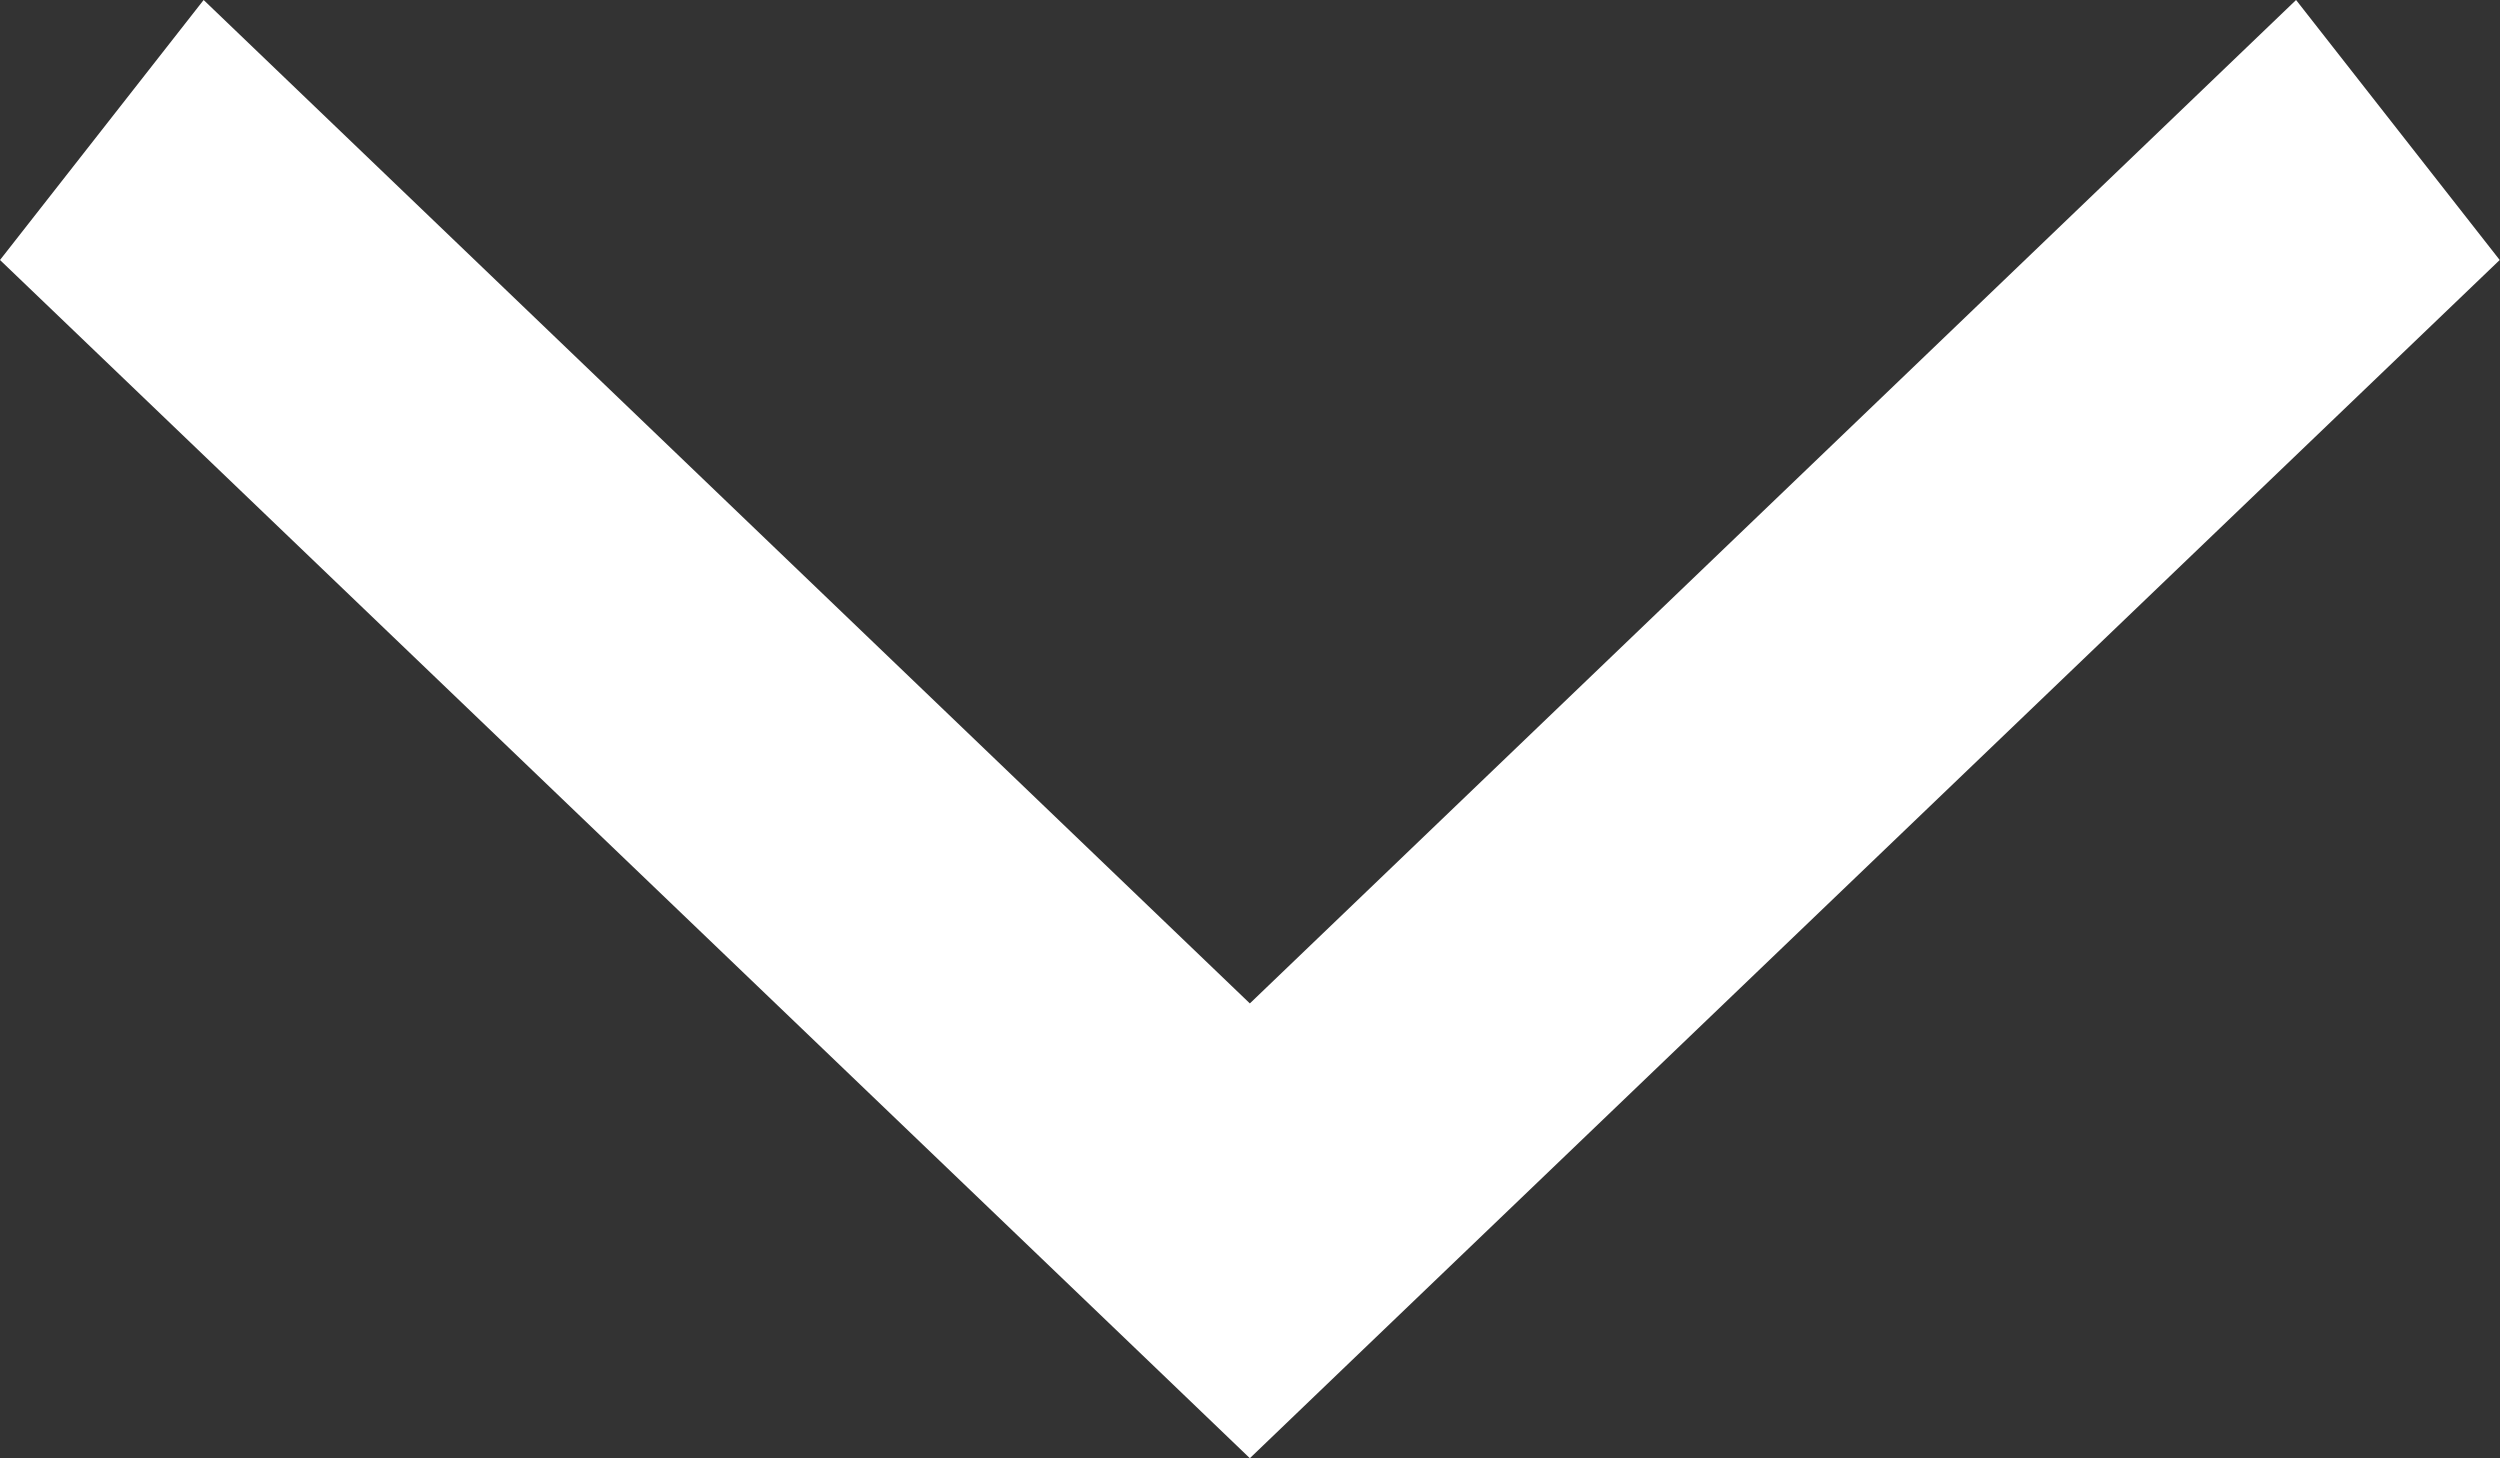 <svg xmlns="http://www.w3.org/2000/svg" width="8.471" height="4.941" viewBox="0 0 8.471 4.941">
  <rect x="0" y="0" width="8.471" height="4.941" fill="#333333" stroke="none"/>
  <path id="Path_25699" data-name="Path 25699" d="M13.954,986.1l.345-.331,3.89-3.729-.69-.881-3.545,3.4-3.545-3.4-.69.881,3.89,3.729Z" transform="translate(-9.719 -981.159)" fill="#fff"/>
</svg>
